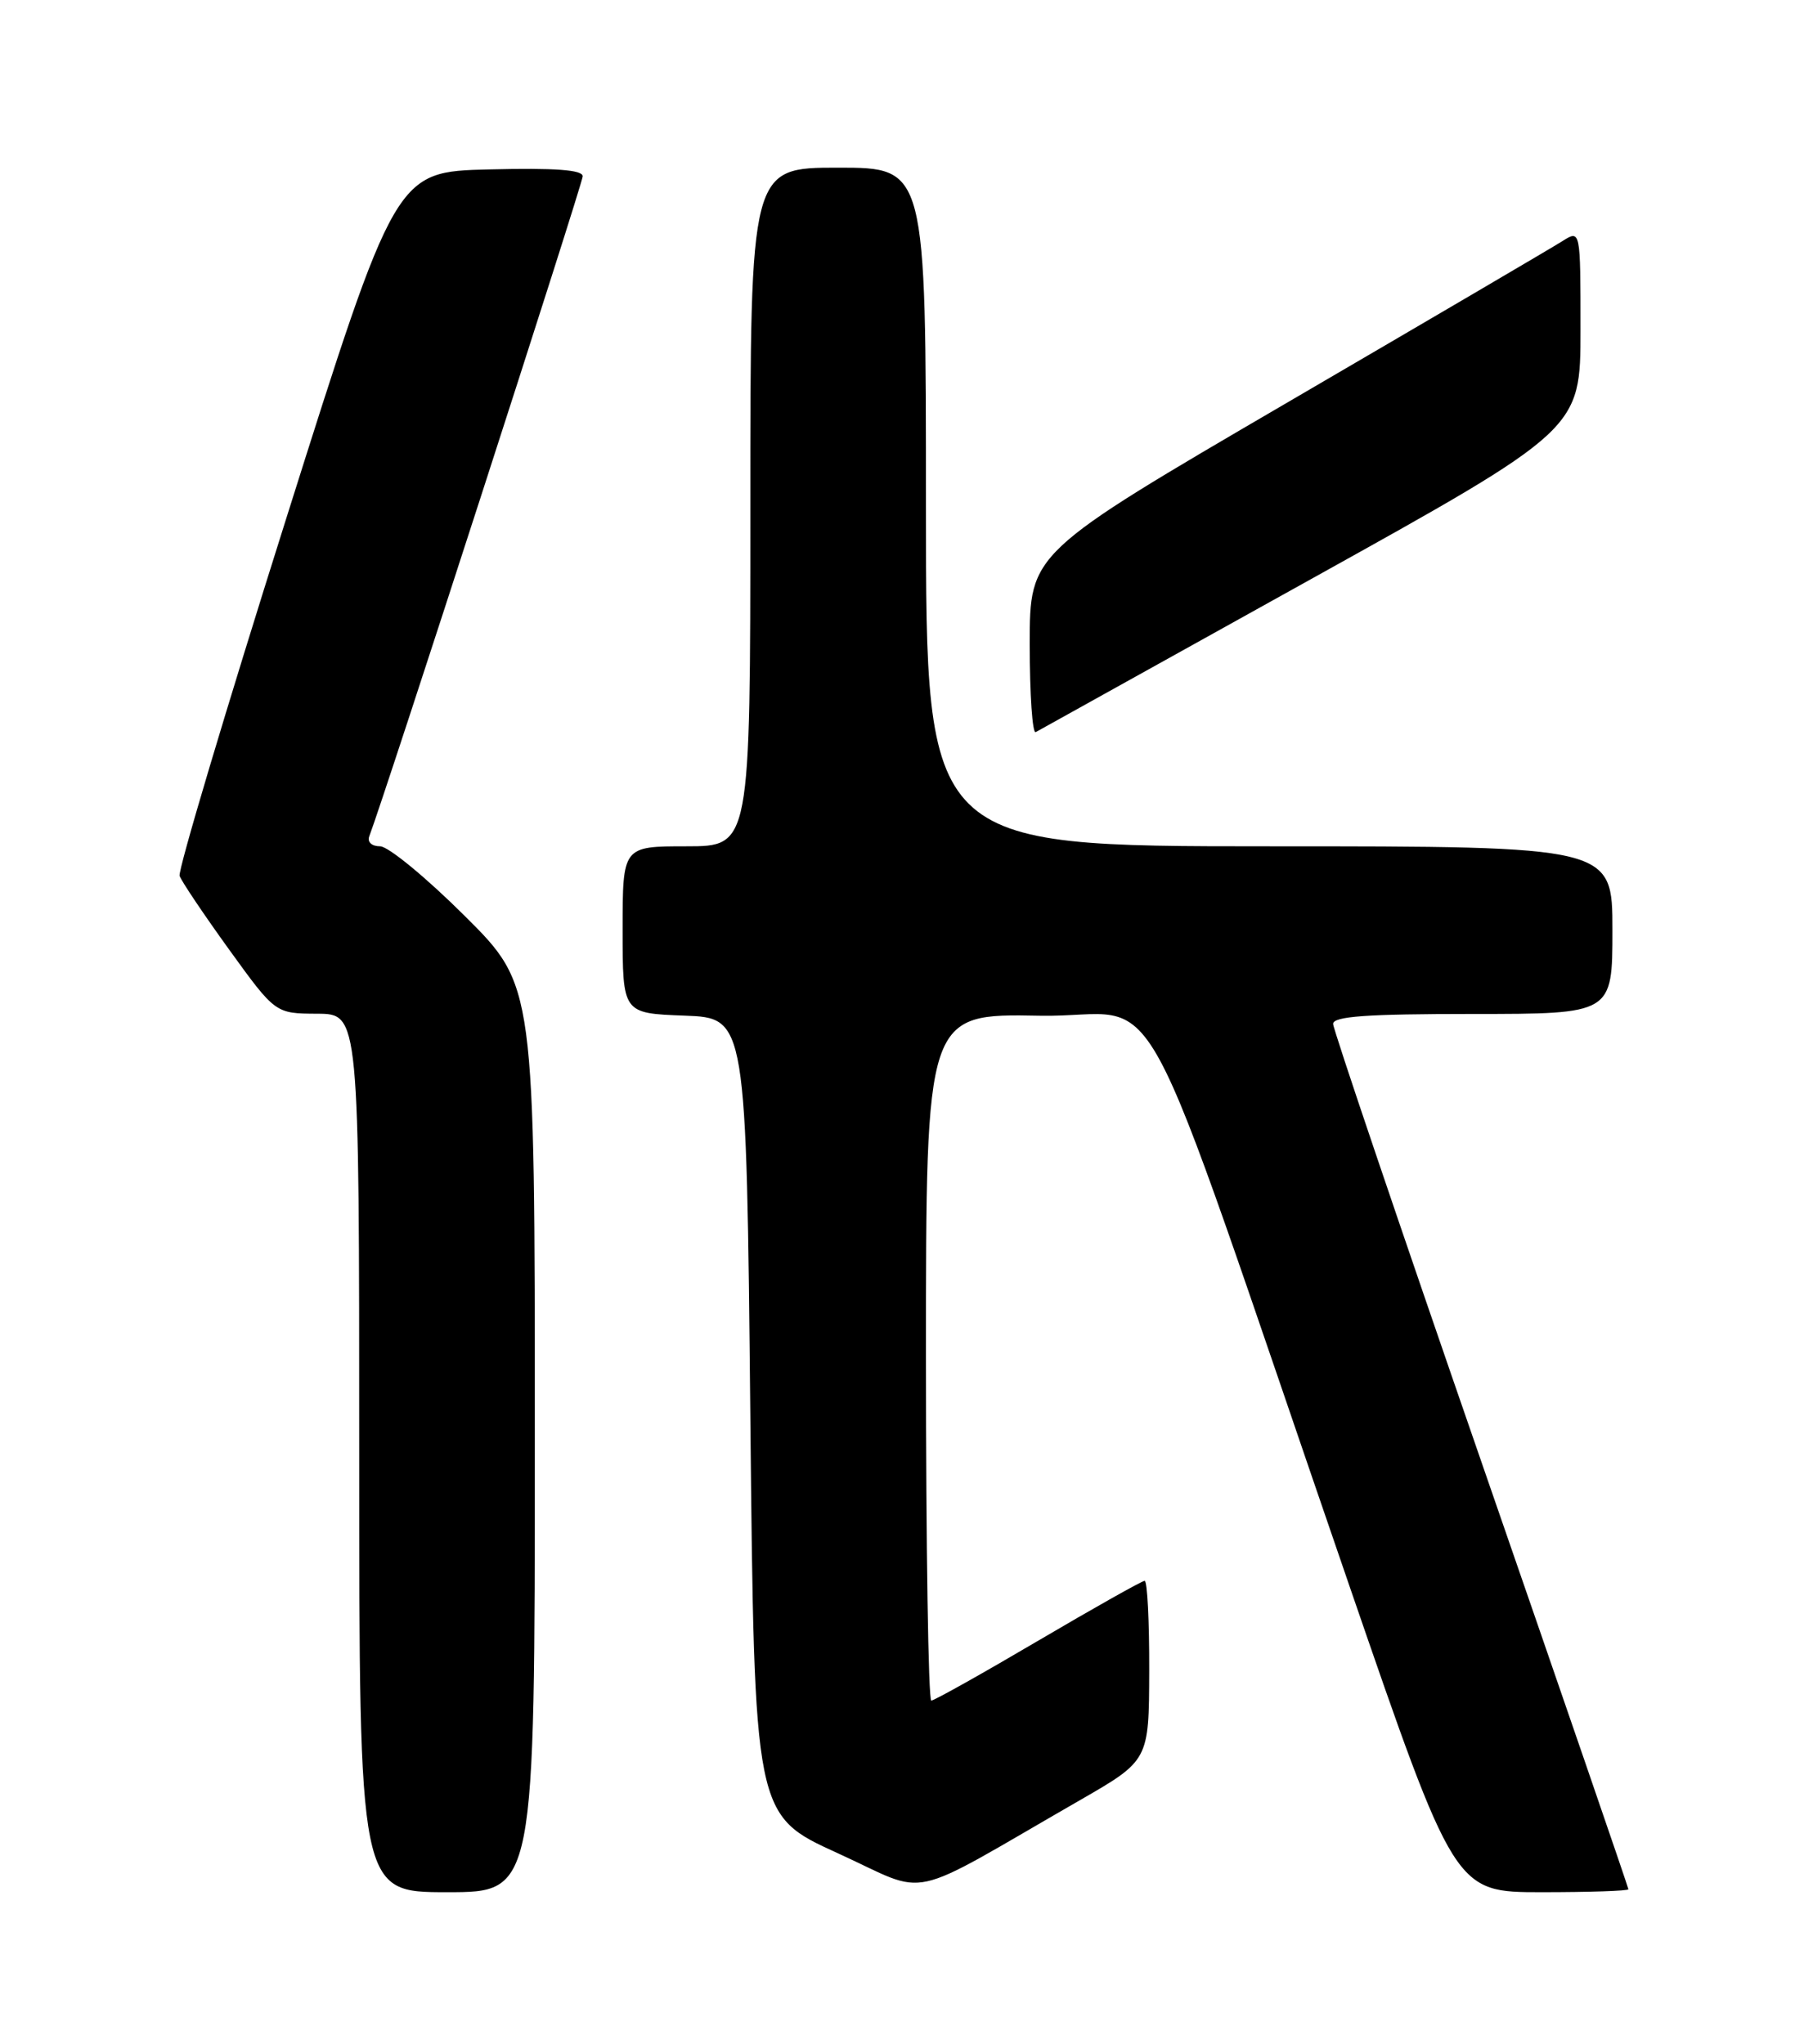 <?xml version="1.0" encoding="UTF-8" standalone="no"?>
<!DOCTYPE svg PUBLIC "-//W3C//DTD SVG 1.1//EN" "http://www.w3.org/Graphics/SVG/1.1/DTD/svg11.dtd" >
<svg xmlns="http://www.w3.org/2000/svg" xmlns:xlink="http://www.w3.org/1999/xlink" version="1.1" viewBox="0 0 226 256">
 <g >
 <path fill="currentColor"
d=" M 67.00 180.23 C 67.00 123.46 67.00 123.46 58.23 114.73 C 53.41 109.93 48.63 106.00 47.62 106.00 C 46.57 106.00 45.99 105.47 46.26 104.75 C 48.16 99.78 73.00 22.98 73.00 22.08 C 73.00 21.27 69.58 21.02 61.28 21.22 C 49.57 21.50 49.57 21.50 35.84 65.00 C 28.28 88.92 22.28 109.04 22.50 109.70 C 22.72 110.36 25.51 114.51 28.70 118.93 C 34.50 126.95 34.50 126.95 39.75 126.97 C 45.00 127.00 45.00 127.00 45.00 182.00 C 45.00 237.00 45.00 237.00 56.00 237.00 C 67.00 237.00 67.00 237.00 67.00 180.23 Z  M 135.25 225.50 C 143.94 220.50 143.94 220.50 143.97 209.25 C 143.99 203.06 143.73 198.00 143.40 198.00 C 143.07 198.00 137.07 201.38 130.06 205.50 C 123.06 209.62 117.03 213.00 116.67 213.00 C 116.30 213.00 116.00 193.64 116.00 169.97 C 116.00 126.95 116.00 126.95 130.25 127.22 C 146.46 127.54 141.25 117.94 169.09 198.75 C 182.26 237.00 182.26 237.00 193.13 237.00 C 199.11 237.00 204.00 236.84 204.00 236.63 C 204.00 236.43 195.68 212.25 185.51 182.88 C 175.34 153.52 167.02 128.94 167.01 128.25 C 167.00 127.30 171.16 127.00 184.50 127.00 C 202.00 127.00 202.00 127.00 202.00 116.50 C 202.00 106.00 202.00 106.00 159.00 106.00 C 116.00 106.00 116.00 106.00 116.00 63.50 C 116.00 21.00 116.00 21.00 105.00 21.00 C 94.00 21.00 94.00 21.00 94.00 63.50 C 94.00 106.00 94.00 106.00 86.00 106.00 C 78.00 106.00 78.00 106.00 78.00 116.46 C 78.00 126.92 78.00 126.92 85.75 127.21 C 93.50 127.50 93.50 127.50 94.00 177.43 C 94.50 227.36 94.50 227.36 104.96 232.12 C 116.75 237.49 112.94 238.33 135.25 225.50 Z  M 164.25 72.53 C 198.00 53.78 198.00 53.78 198.00 41.28 C 198.00 28.77 198.00 28.77 195.75 30.19 C 194.51 30.98 178.99 40.08 161.25 50.43 C 129.00 69.25 129.00 69.25 129.00 80.68 C 129.00 86.97 129.34 91.93 129.75 91.70 C 130.16 91.47 145.69 82.84 164.25 72.53 Z "/>
</g>
</svg>